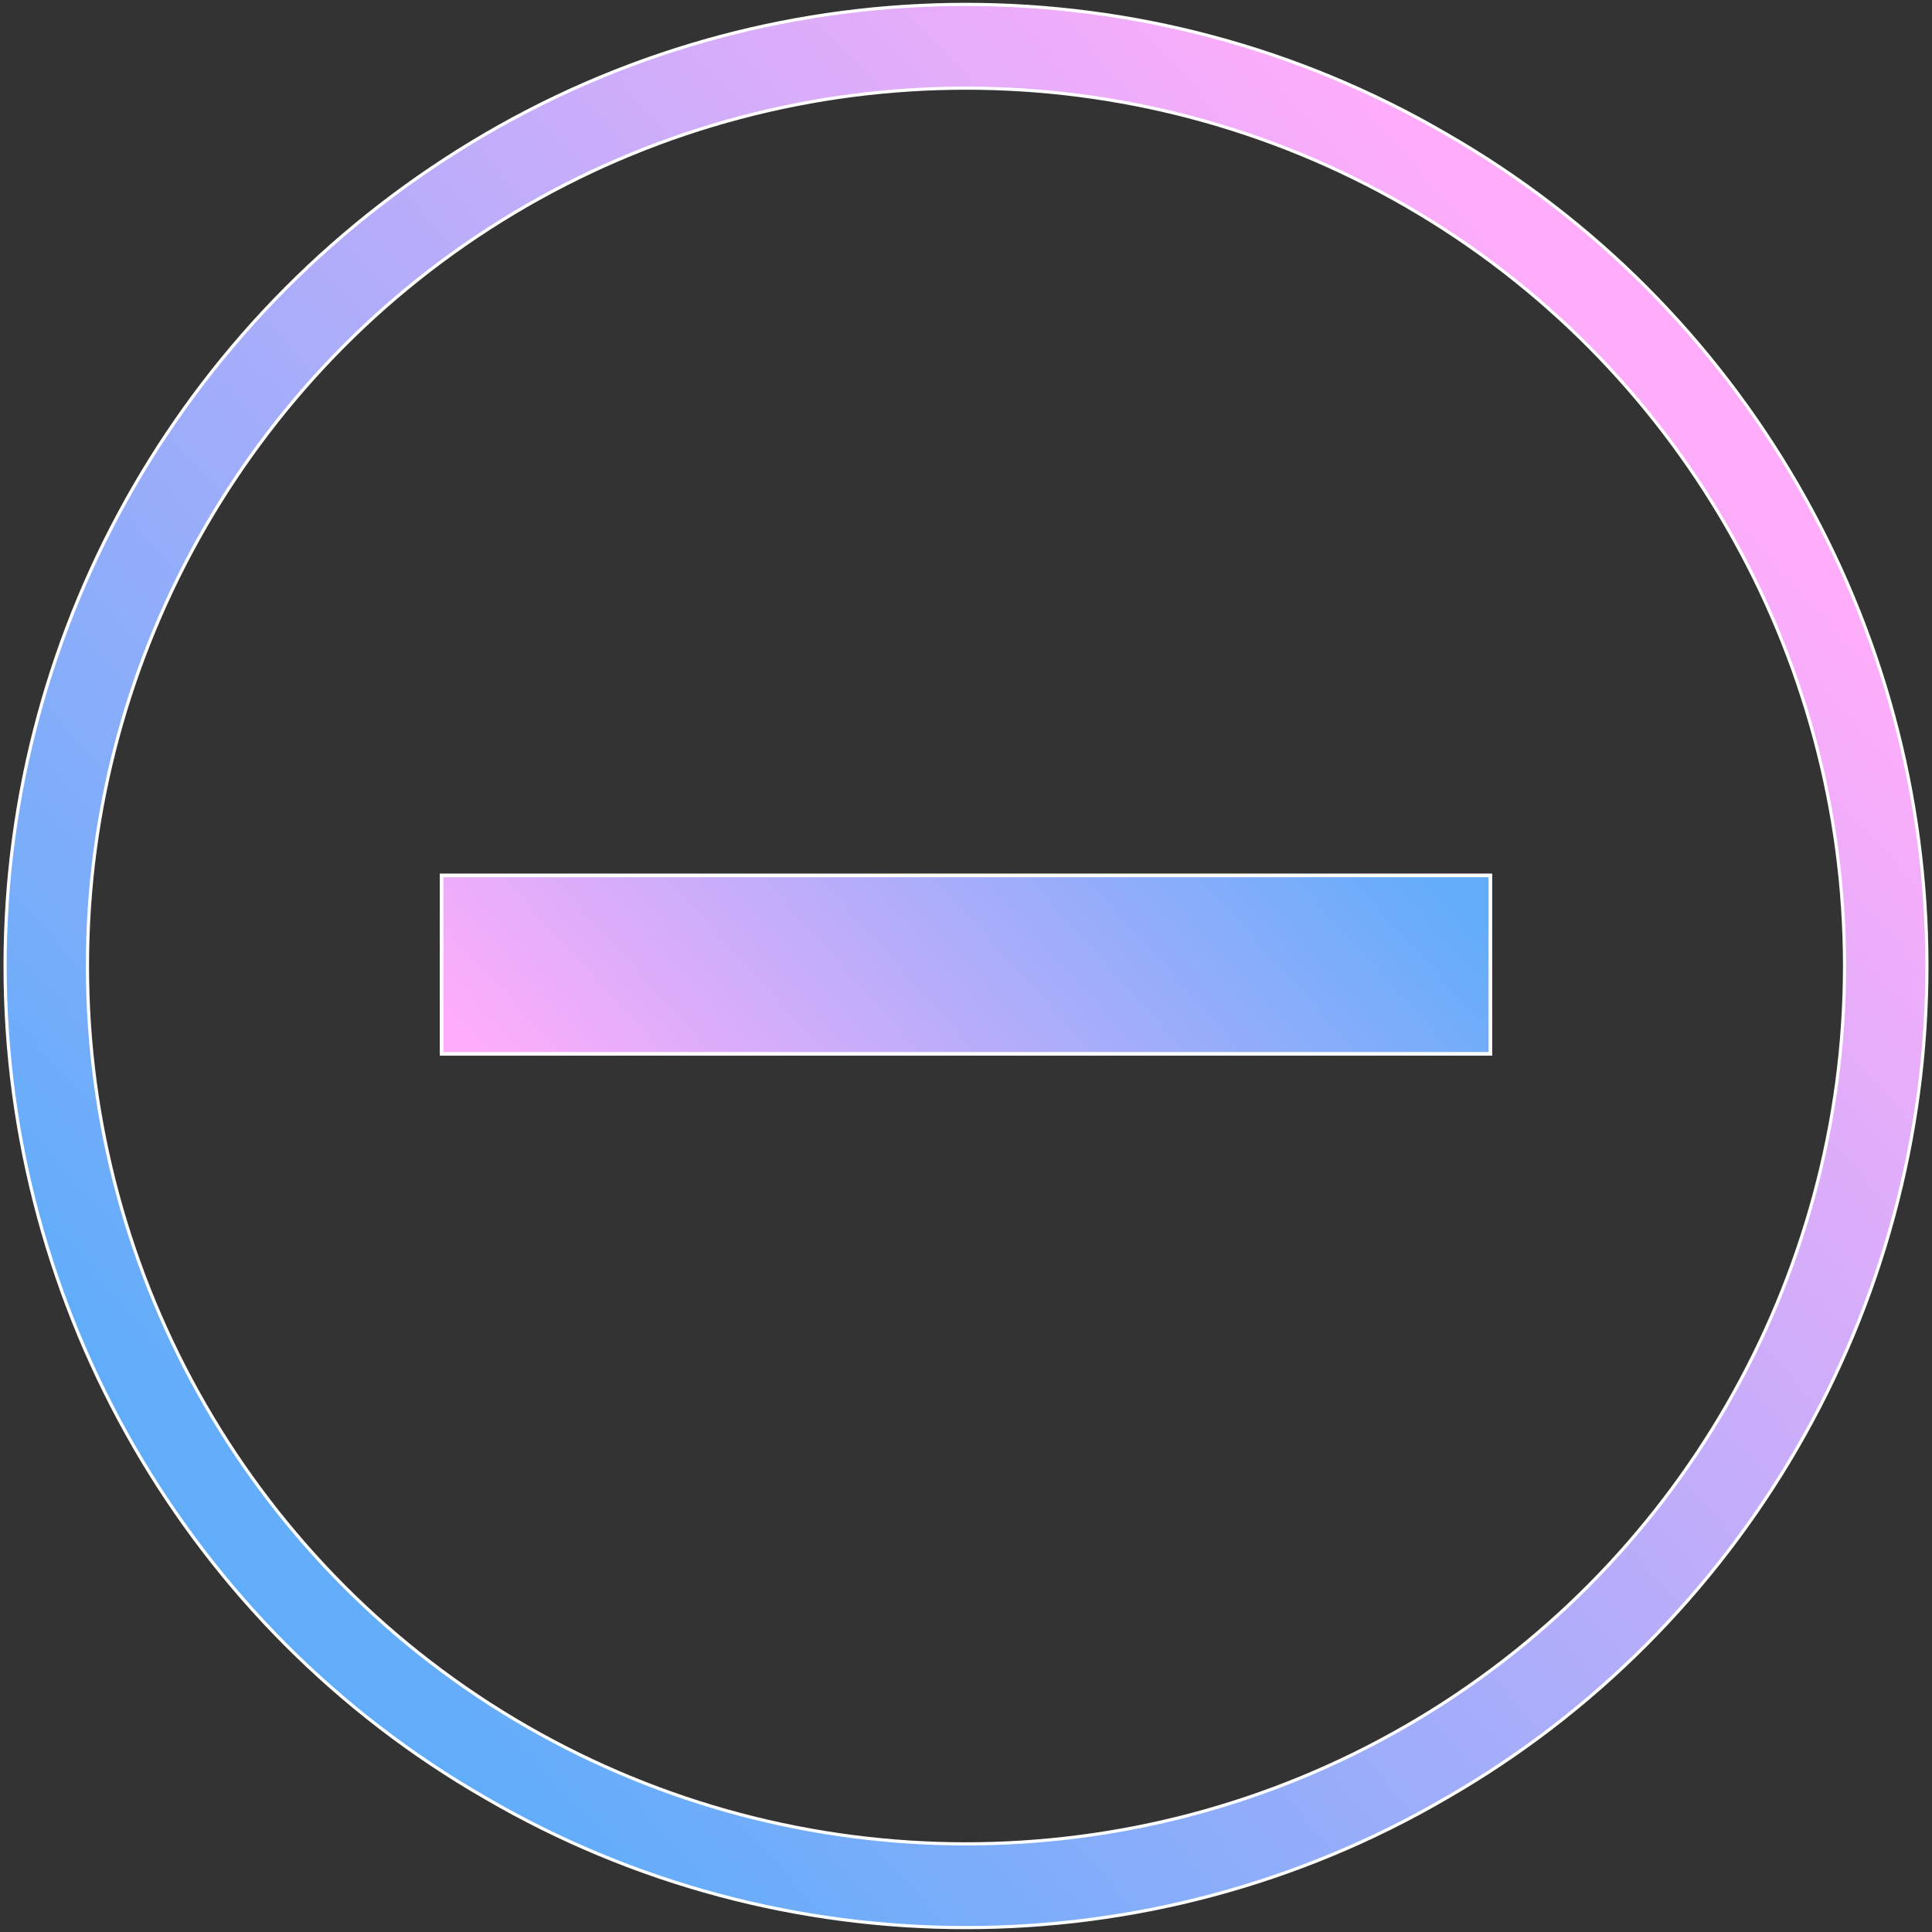 <svg viewBox="0 0 152 152" fill="none" xmlns="http://www.w3.org/2000/svg">
  <rect x="0" y="0" width="152" height="152" fill="#333333" stroke="none"/>
  <path fill-rule="evenodd" clip-rule="evenodd"
    d="M110.56 16.168C89.176 3.856 62.824 3.856 41.44 16.168C20.056 28.48 6.88 51.376 6.88 76C6.88 100.624 20.056 123.52 41.44 135.832C62.824 148.144 89.176 148.144 110.56 135.832C131.944 123.52 145.12 100.624 145.12 76C145.12 51.376 131.944 28.48 110.56 16.168ZM113.8 10.552C90.472 -3.056 61.528 -3.056 38.2 10.552C14.872 24.16 0.4 49 0.4 76C0.4 103 14.872 128.056 38.2 141.448C61.528 155.056 90.472 155.056 113.8 141.448C137.128 128.056 151.6 103 151.6 76C151.6 49 137.128 23.944 113.8 10.552Z"
    fill="url(#paint0_linear_190_107)" stroke="white" stroke-width="0.25" stroke-miterlimit="10" />
  <path d="M117.256 68.872H34.744V82.912H117.256V68.872Z" fill="url(#paint1_linear_190_107)" stroke="white"
    stroke-width="0.286" stroke-miterlimit="10" />
  <defs>
    <linearGradient id="paint0_linear_190_107" x1="23.191" y1="123.749" x2="128.369" y2="28.648"
      gradientUnits="userSpaceOnUse">
      <stop stop-color="#61ADFA" />
      <stop offset="1" stop-color="#FFADFA" />
    </linearGradient>
    <linearGradient id="paint1_linear_190_107" x1="51.335" y1="98.302" x2="100.459" y2="53.884"
      gradientUnits="userSpaceOnUse">
      <stop stop-color="#FFADFA" />
      <stop offset="1" stop-color="#61ADFA" />
    </linearGradient>
  </defs>
</svg>